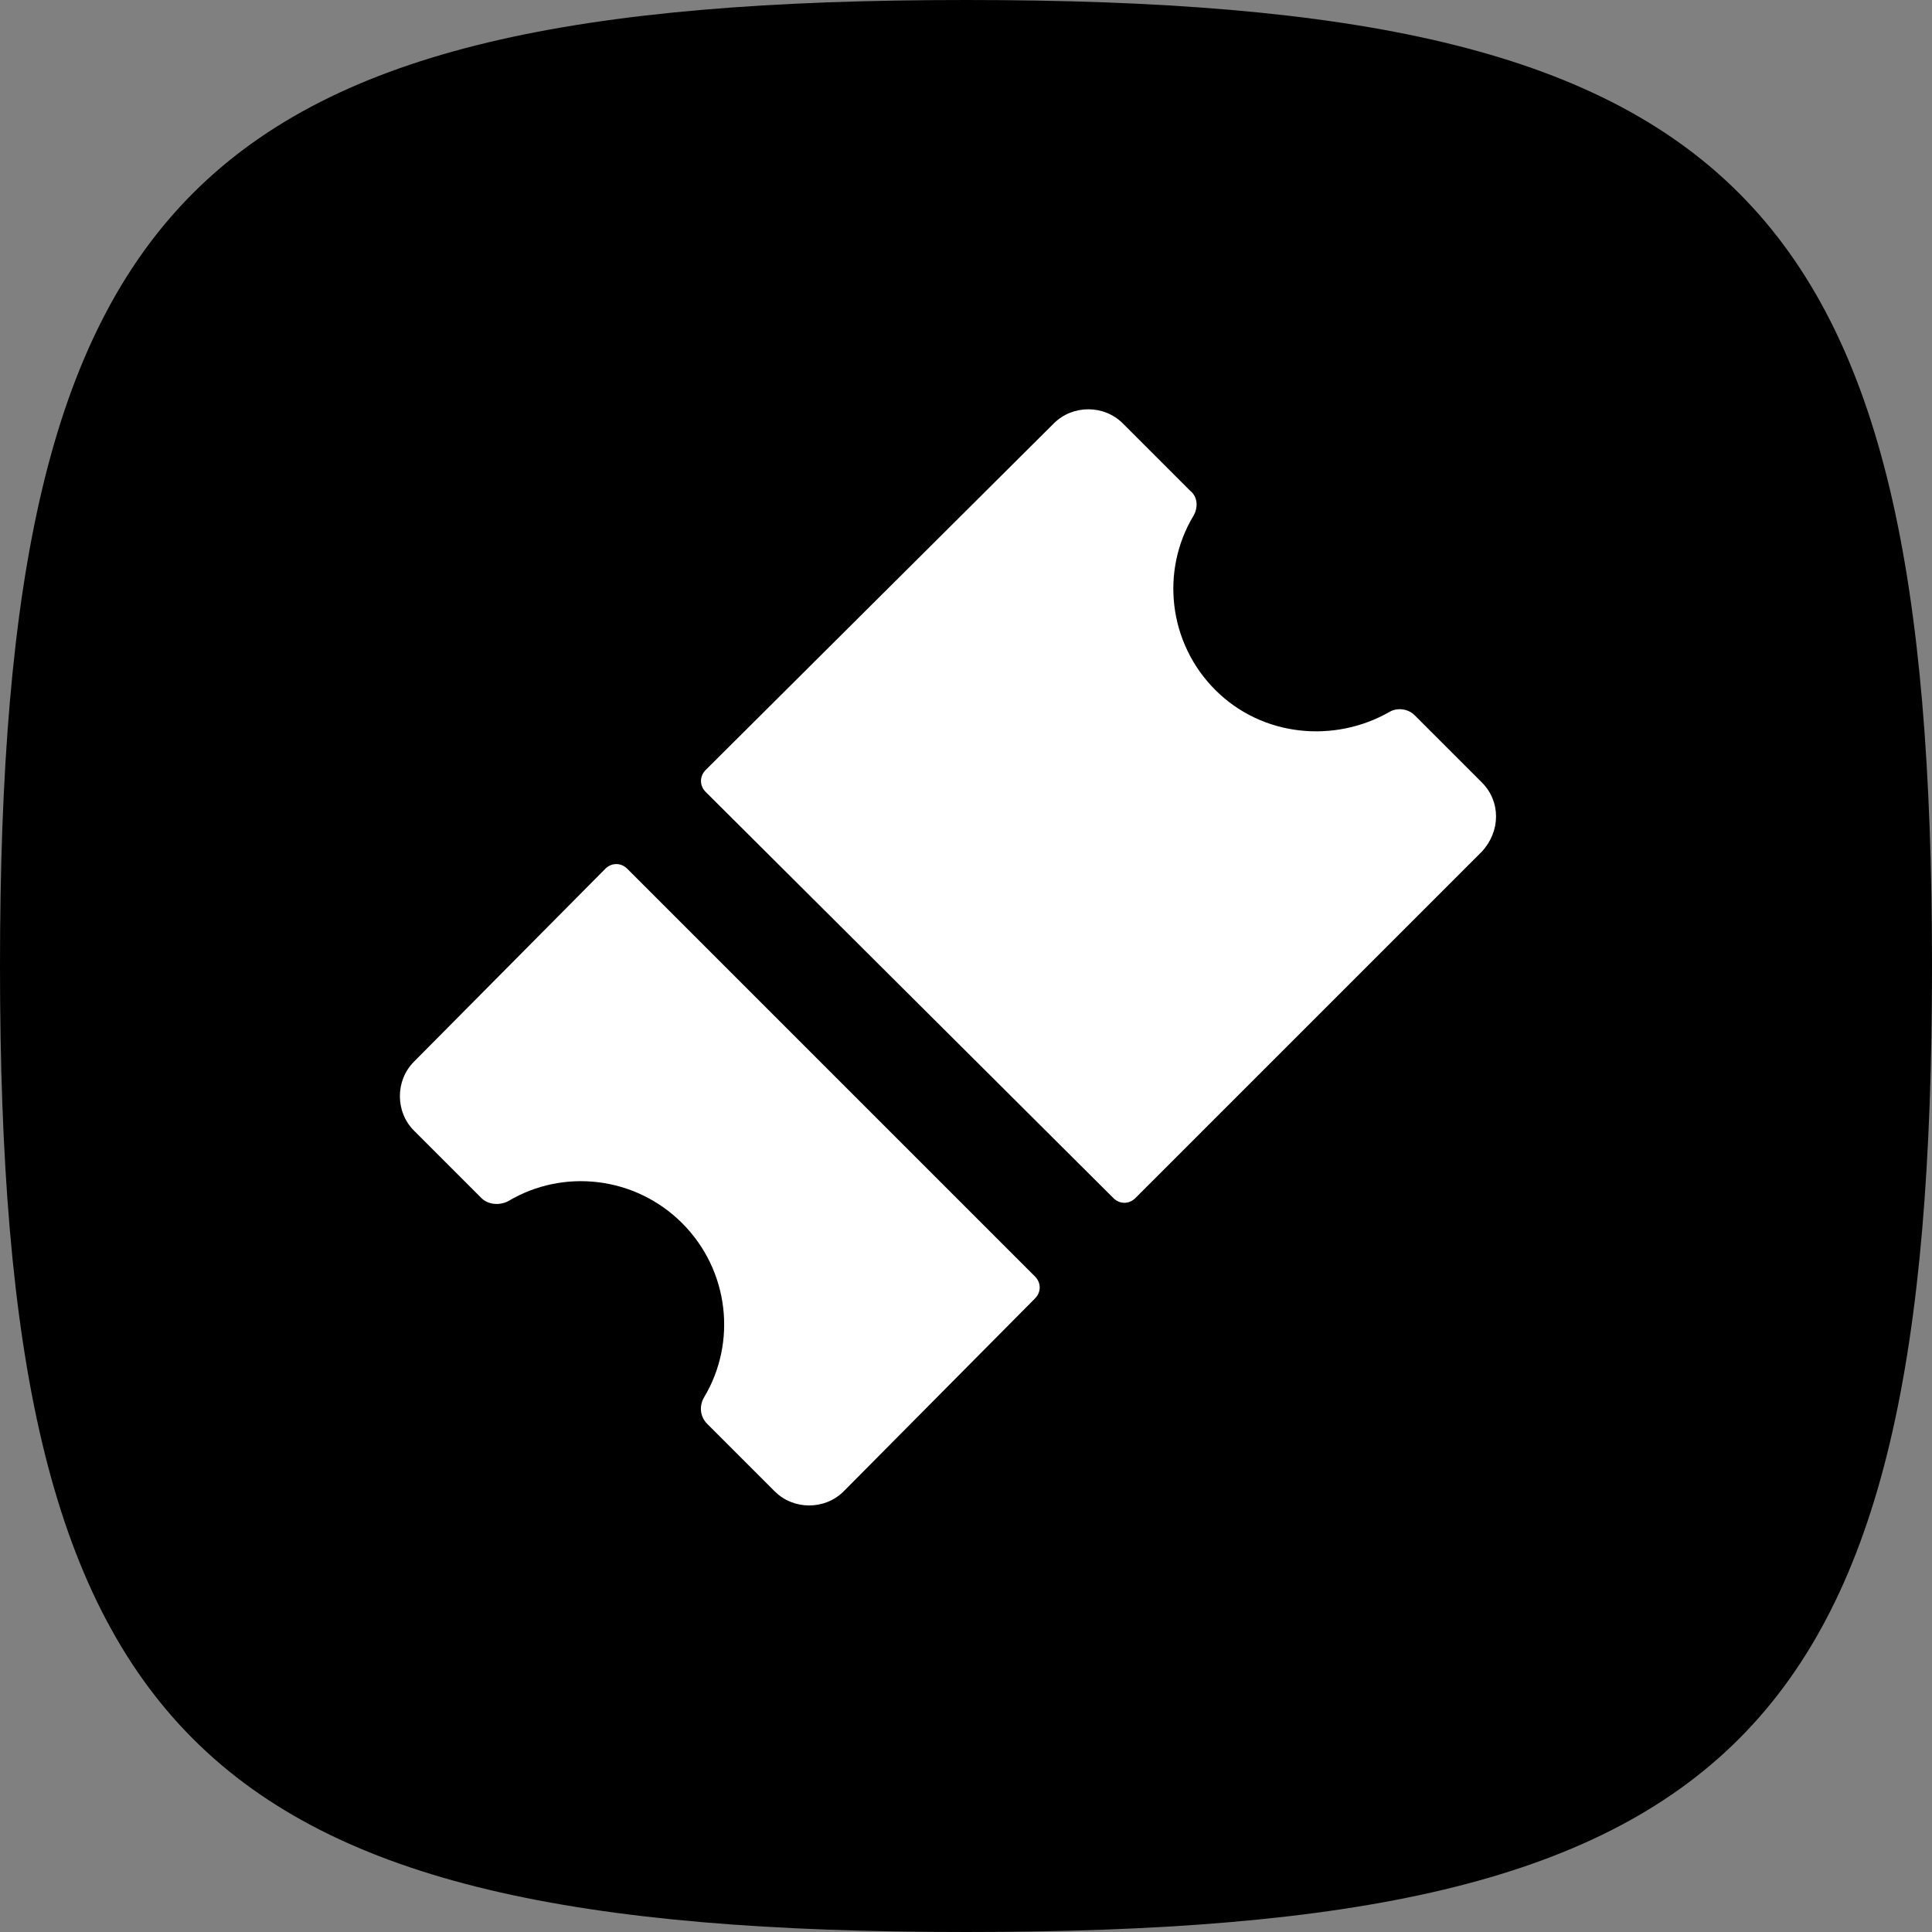 <svg xmlns="http://www.w3.org/2000/svg" xmlns:xlink="http://www.w3.org/1999/xlink" version="1.1" id="Layer_1" x="0px" y="0px" viewBox="0 0 123.2 123.2" style="enable-background:new 0 0 123.2 123.2;" xml:space="preserve"><rect x="0" y="0" width="123.2" height="123.2" fill="#808080" stroke="none"/><g><g><linearGradient id="SVGID_1_" gradientUnits="userSpaceOnUse" x1="12.322" y1="12.322" x2="110.893" y2="110.894"><stop offset="0"/><stop offset="1"/></linearGradient><path d="M61.6,0C12.3,0,0,12.3,0,61.6c0,49.3,12.3,61.6,61.6,61.6s61.6-12.3,61.6-61.6 C123.2,12.3,110.9,0,61.6,0z"/></g><g><path style="fill:#FFFFFF;" d="M26.4,67.7c-1.2,1.2-1.2,3.2,0,4.4l4.3,4.3c0.4,0.4,1.1,0.5,1.7,0.2c3.5-2.1,8.1-1.6,11.1,1.4 c3,3,3.5,7.6,1.4,11.1c-0.3,0.5-0.3,1.2,0.2,1.7l4.3,4.3c1.2,1.2,3.2,1.2,4.4,0L66,82.8c0.4-0.4,0.4-1,0-1.4L40,55.4 c-0.4-0.4-1-0.4-1.4,0L26.4,67.7z M94.5,49.9l-4.3-4.3c-0.4-0.4-1.1-0.5-1.6-0.2c-3.5,2-8.1,1.6-11.1-1.4c-3-3-3.5-7.6-1.4-11.1 c0.3-0.5,0.3-1.2-0.2-1.6l-4.3-4.3c-1.2-1.2-3.2-1.2-4.4,0L45,49.1c-0.4,0.4-0.4,1,0,1.4L71,76.4c0.4,0.4,1,0.4,1.4,0l22.1-22.1 C95.7,53,95.7,51.1,94.5,49.9z"/></g></g></svg>